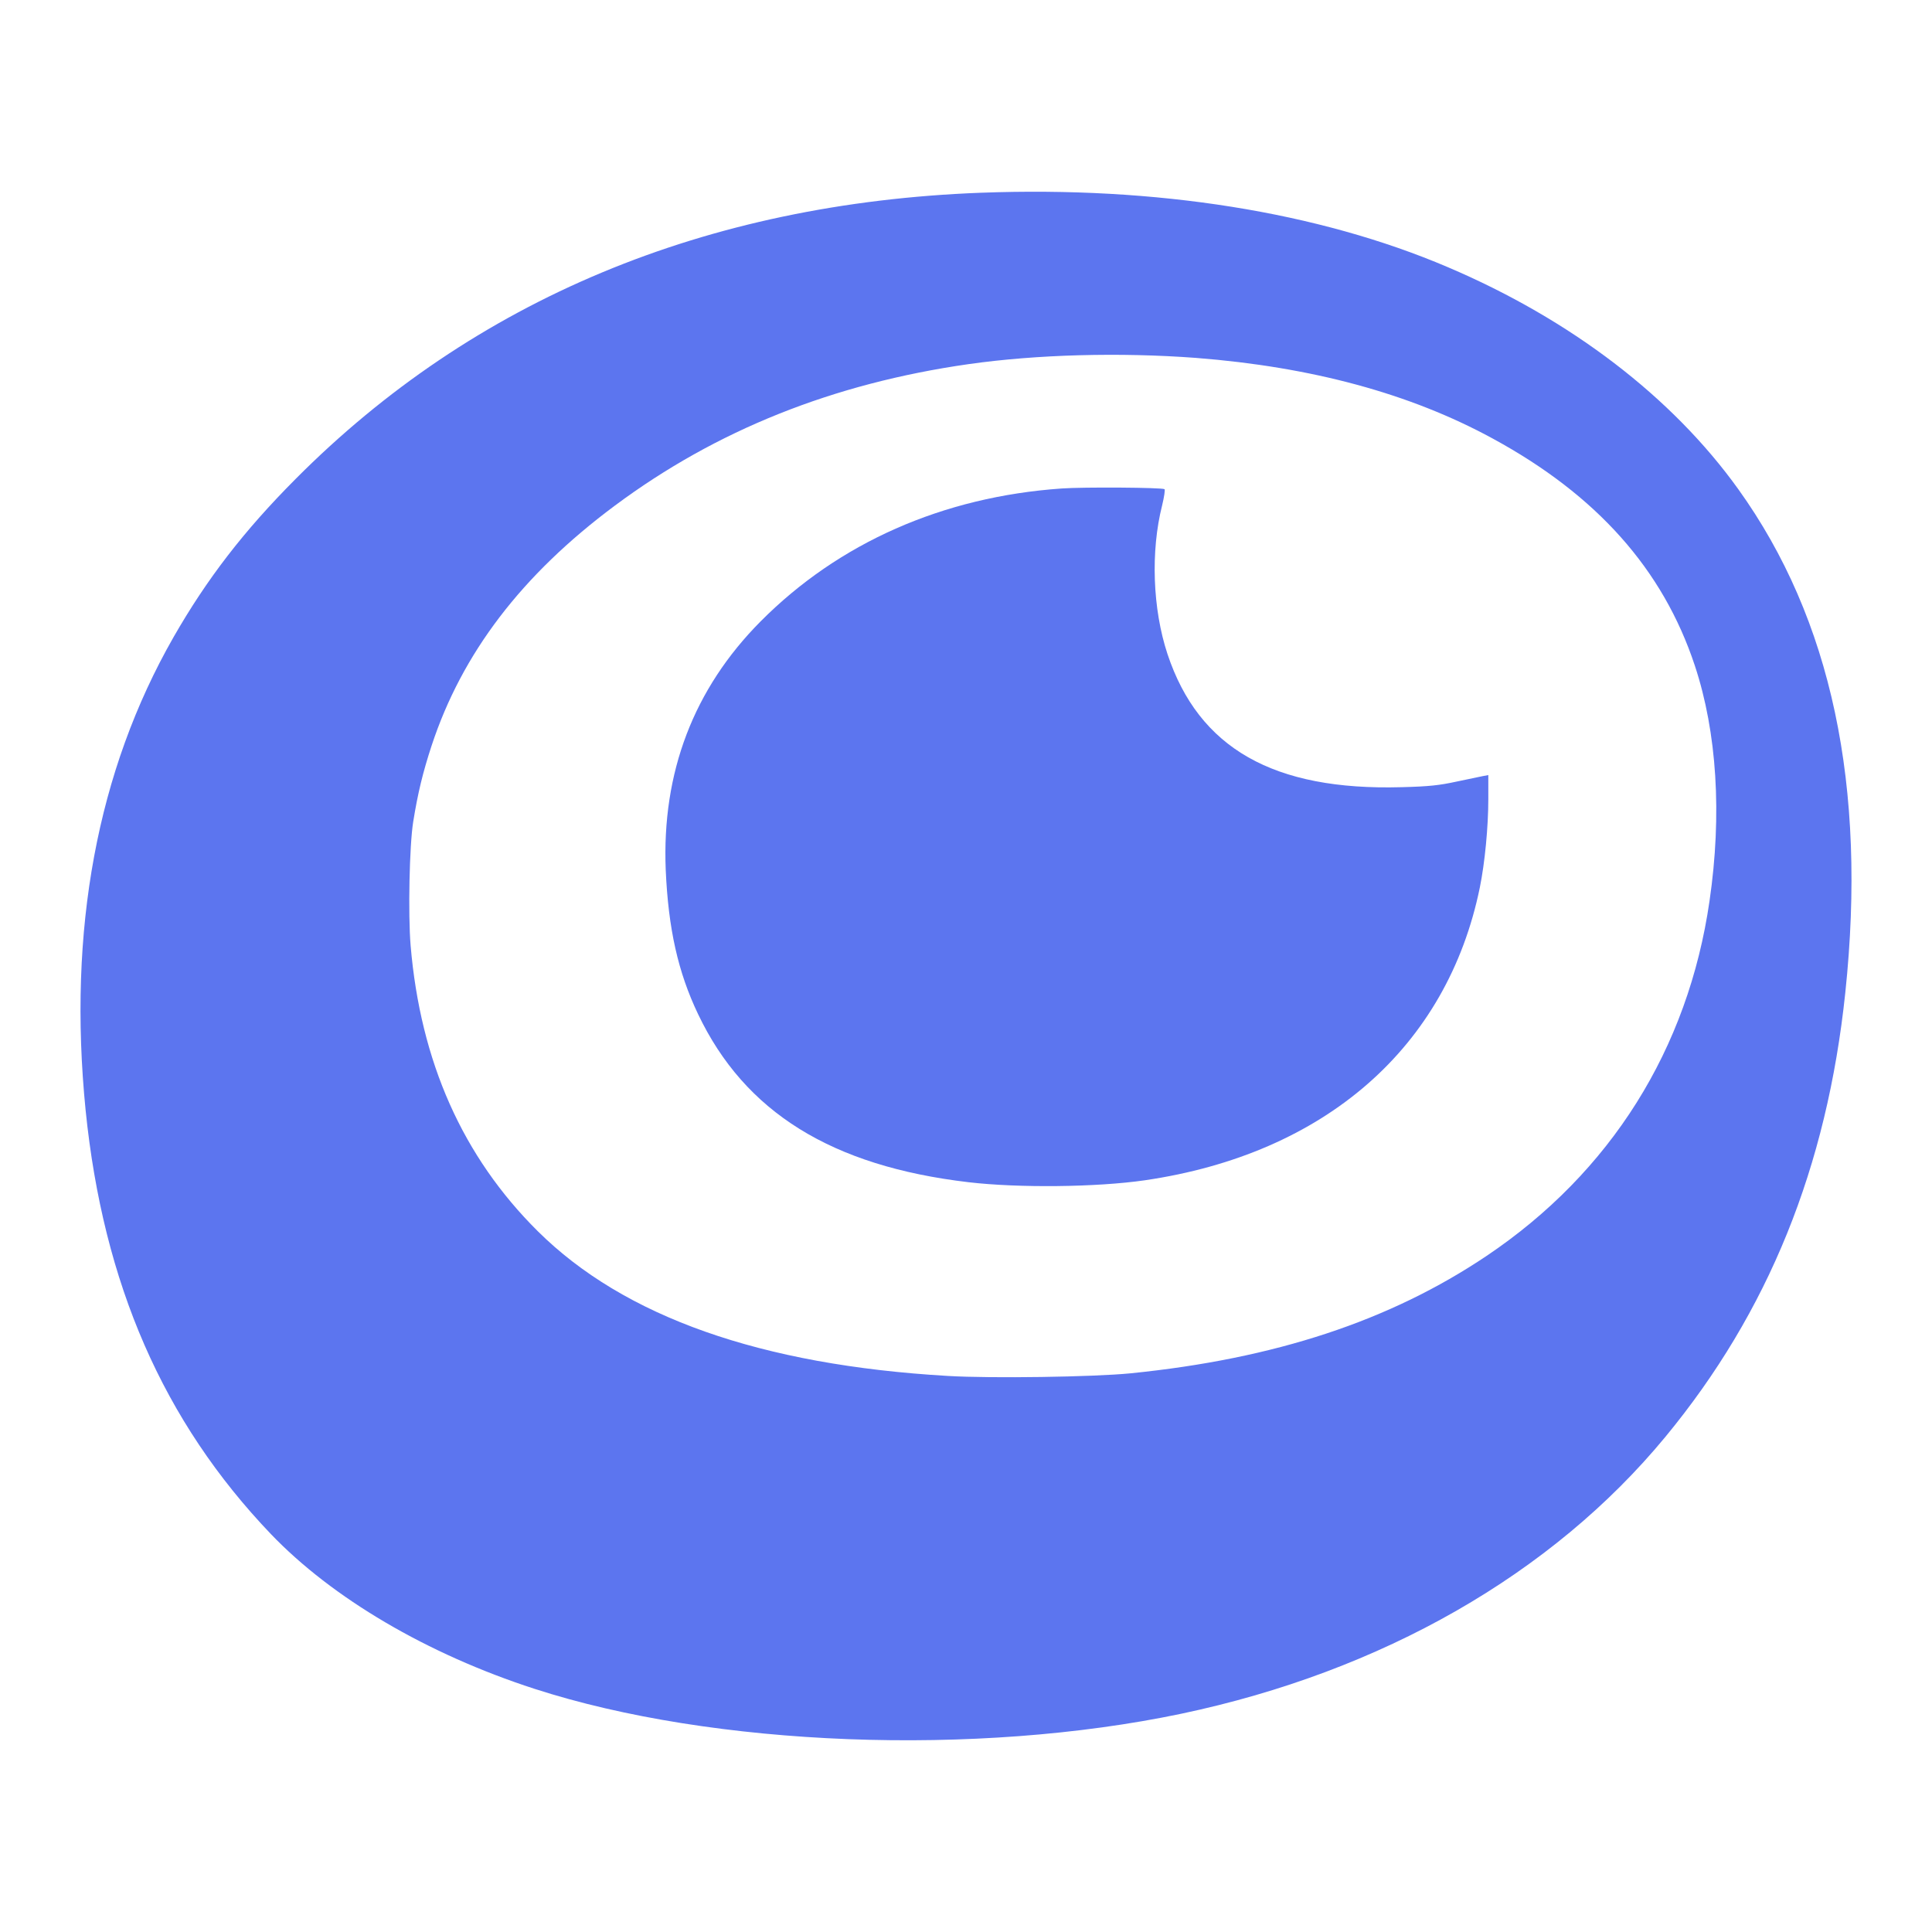 <svg width="48" height="48" viewBox="0 0 192 192" xmlns="http://www.w3.org/2000/svg"><g fill="#5c75ef"><path d="M97.51 19.153c-27.398 1.031-50.413 10.64-68.117 28.43-5.156 5.173-8.835 9.952-12.152 15.744-7.597 13.304-10.52 29.1-8.732 47.01 1.753 17.258 7.718 30.922 18.392 42.095 6.119 6.394 15.555 11.946 26.212 15.4 17.773 5.759 43.9 6.756 64.285 2.476 19.92-4.194 36.851-13.871 48.11-27.519 10.227-12.393 16.054-26.78 17.876-44.14 2.165-20.488-1.375-37.127-10.623-50.018-6.583-9.178-16.655-16.879-28.893-22.087-12.857-5.483-28.963-8.044-46.357-7.39zm21.348 16.415c11.482.894 21.28 3.54 29.479 8.01 10.347 5.62 16.93 13.011 20.093 22.568 2.2 6.635 2.716 14.8 1.46 23.394-2.13 14.73-9.831 26.985-22.155 35.27-9.626 6.463-21.039 10.227-35.408 11.671-3.661.361-13.802.516-18.134.258-18.598-1.083-32.176-5.879-40.753-14.387-7.46-7.408-11.654-16.827-12.634-28.395-.258-3.11-.12-9.952.258-12.29.464-2.887.962-4.915 1.822-7.545 3.025-9.196 8.955-16.982 18.22-23.875 10.072-7.494 21.674-12.135 35.15-14.06 6.79-.963 15.022-1.186 22.602-.619z"/><path d="M105.503 48.545c-11.808.825-22.156 5.397-29.925 13.218-6.652 6.704-9.814 15.006-9.419 24.683.258 5.86 1.22 10.158 3.214 14.335 4.641 9.746 13.27 15.108 26.883 16.707 5.002.584 12.72.498 17.498-.19 17.91-2.612 30.062-13.217 33.31-29.1.5-2.457.843-6.032.843-8.782v-2.39l-.55.103c-.31.07-1.496.31-2.63.55-1.667.361-2.699.482-5.432.55-12.736.361-20.162-3.867-23.273-13.235-1.478-4.469-1.684-10.21-.532-14.764.206-.843.31-1.565.24-1.616-.275-.172-8.078-.223-10.227-.069z"/></g></svg>